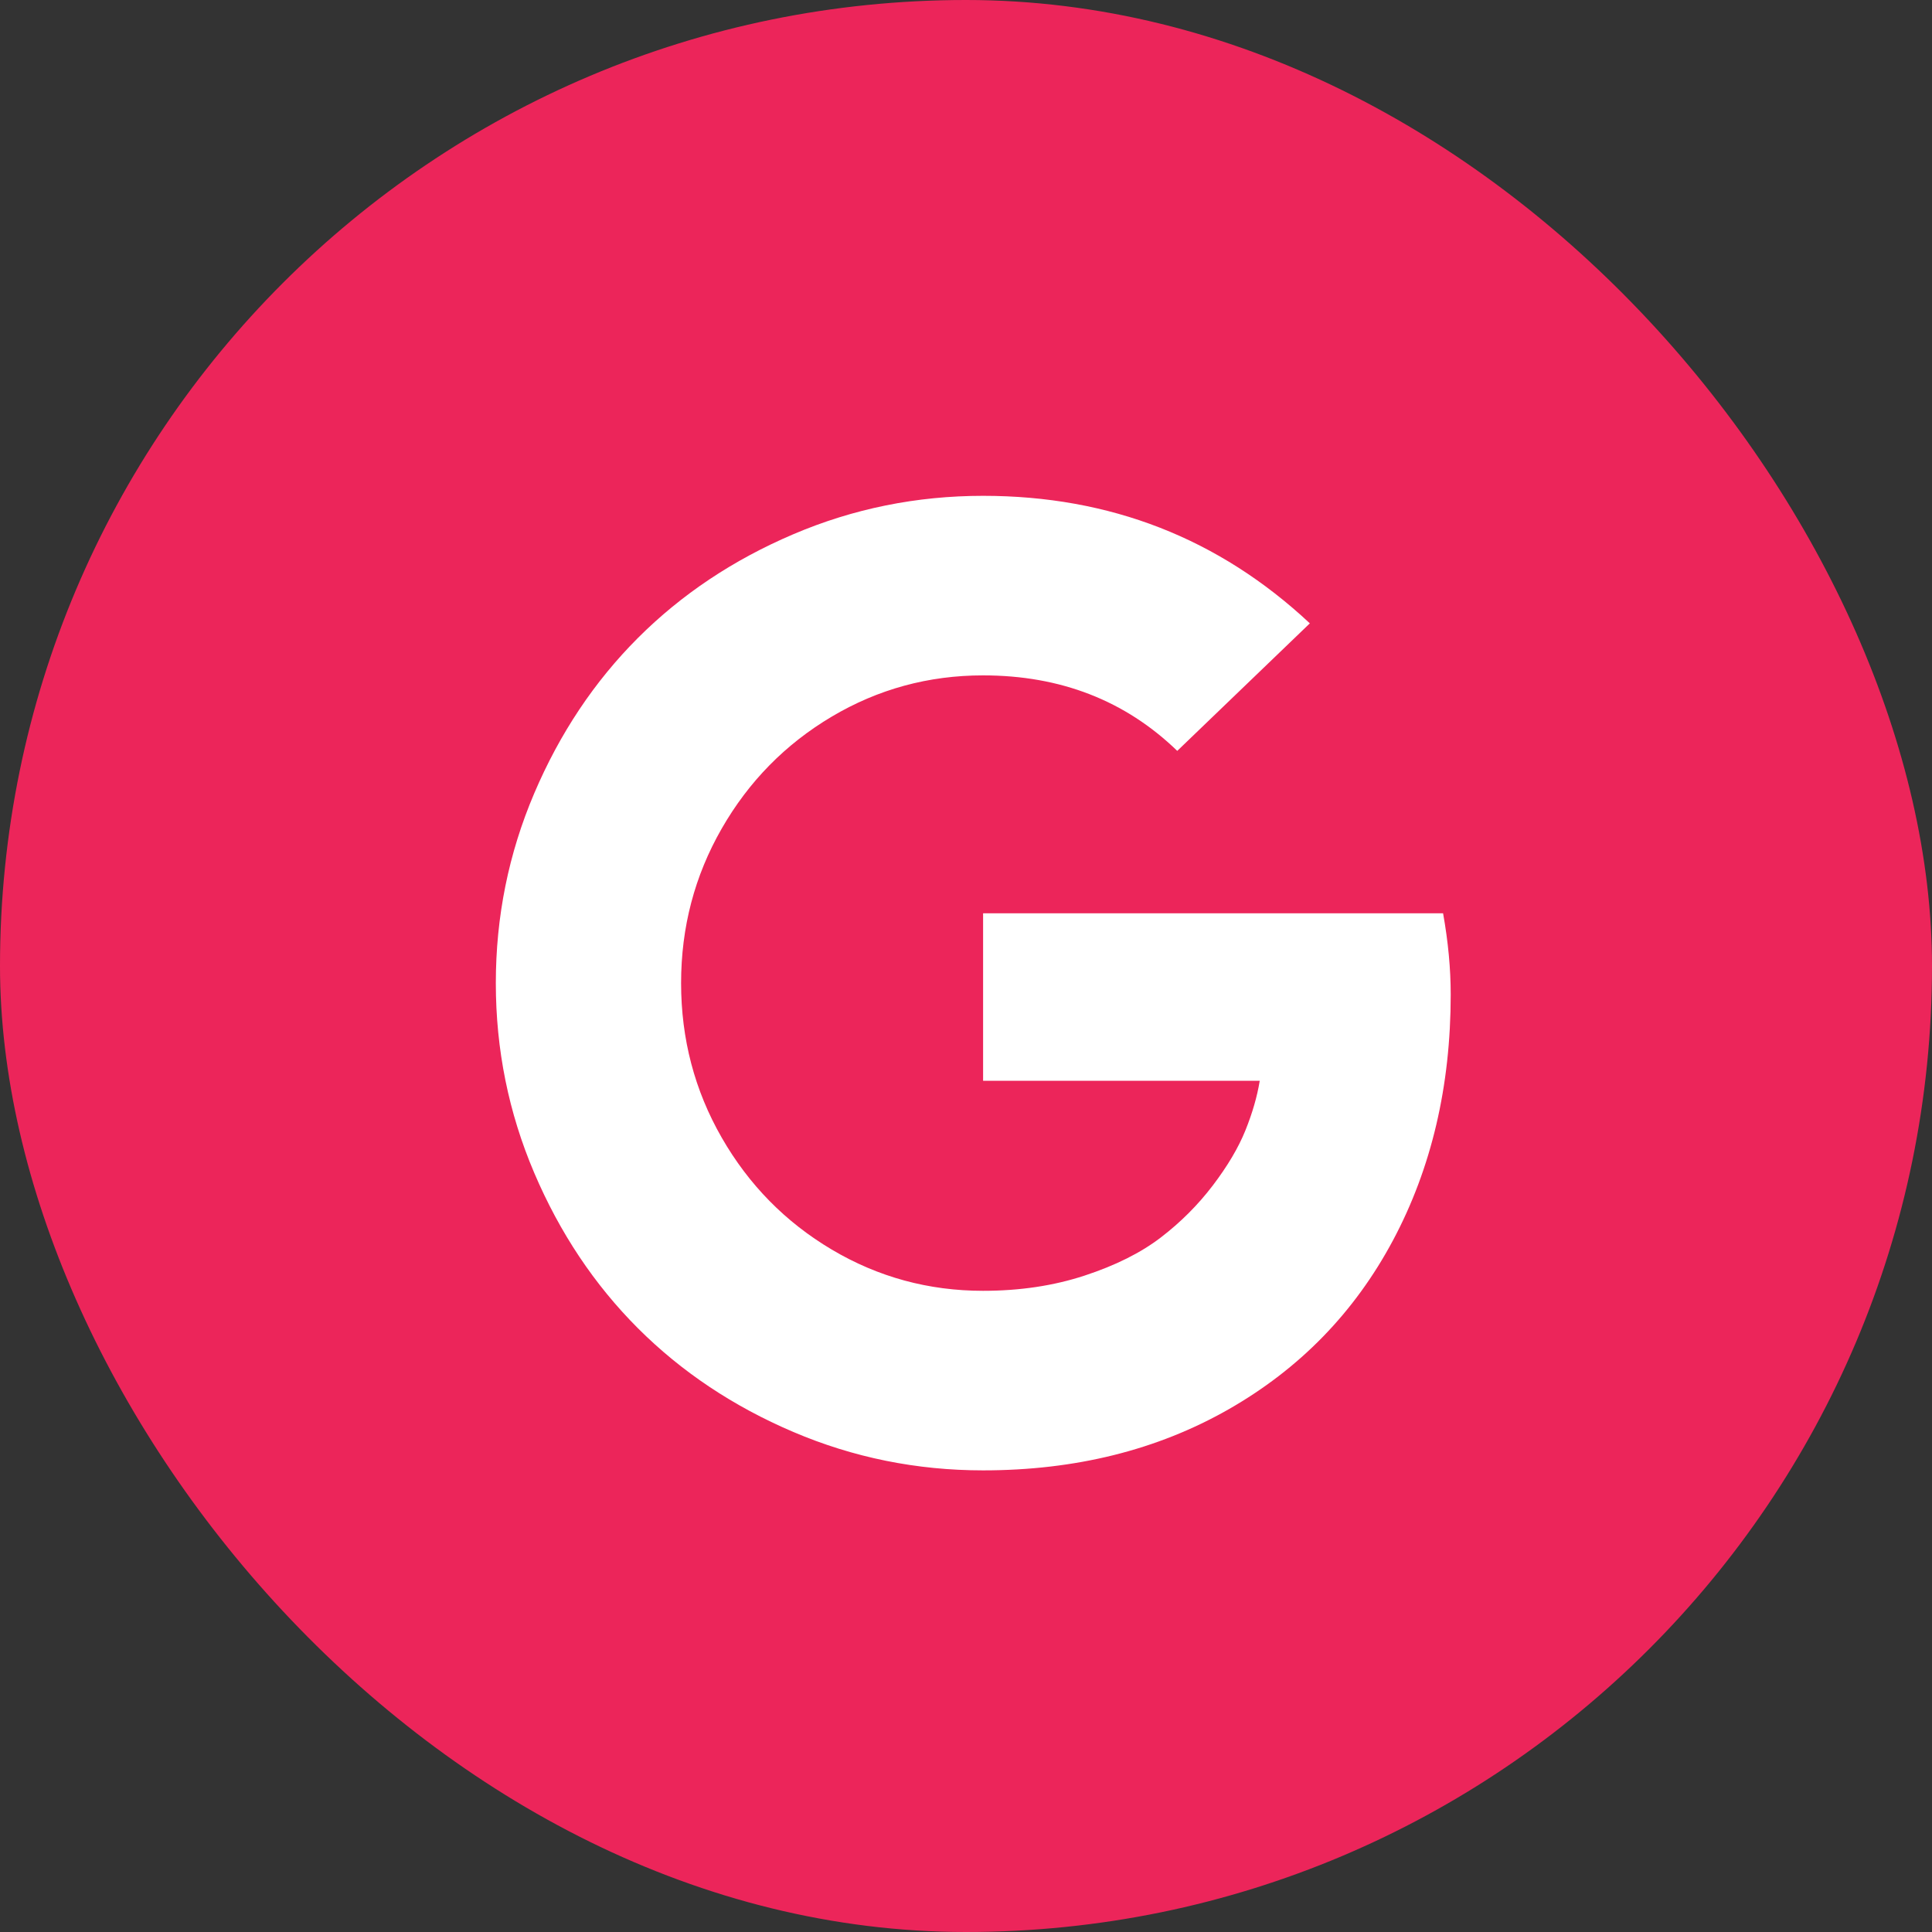<svg width="113" height="113" viewBox="0 0 113 113" fill="none" xmlns="http://www.w3.org/2000/svg">
<rect x="0" y="0" width="113" height="113" fill="#333333" stroke="none"/>
<rect width="113" height="113" rx="56.5" fill="#EC255A"/>
<path d="M57.5 53.418H84.404C84.701 55.075 84.85 56.659 84.85 58.168C84.85 63.536 83.724 68.33 81.473 72.548C79.221 76.766 76.011 80.062 71.843 82.438C67.674 84.812 62.893 86 57.5 86C53.616 86 49.917 85.252 46.404 83.755C42.891 82.258 39.861 80.236 37.312 77.688C34.764 75.139 32.742 72.109 31.245 68.596C29.748 65.083 29 61.384 29 57.5C29 53.616 29.748 49.917 31.245 46.404C32.742 42.891 34.764 39.861 37.312 37.312C39.861 34.764 42.891 32.742 46.404 31.245C49.917 29.748 53.616 29 57.5 29C64.922 29 71.292 31.486 76.611 36.459L68.856 43.918C65.812 40.974 62.027 39.502 57.5 39.502C54.309 39.502 51.358 40.306 48.649 41.914C45.94 43.522 43.794 45.705 42.211 48.464C40.628 51.222 39.836 54.234 39.836 57.5C39.836 60.766 40.628 63.778 42.211 66.536C43.794 69.295 45.94 71.478 48.649 73.086C51.358 74.694 54.309 75.498 57.5 75.498C59.652 75.498 61.632 75.201 63.438 74.607C65.243 74.014 66.728 73.272 67.891 72.381C69.053 71.49 70.068 70.476 70.934 69.338C71.799 68.2 72.436 67.124 72.845 66.109C73.253 65.095 73.531 64.13 73.68 63.215H57.5V53.418Z" fill="white"/>
</svg>
